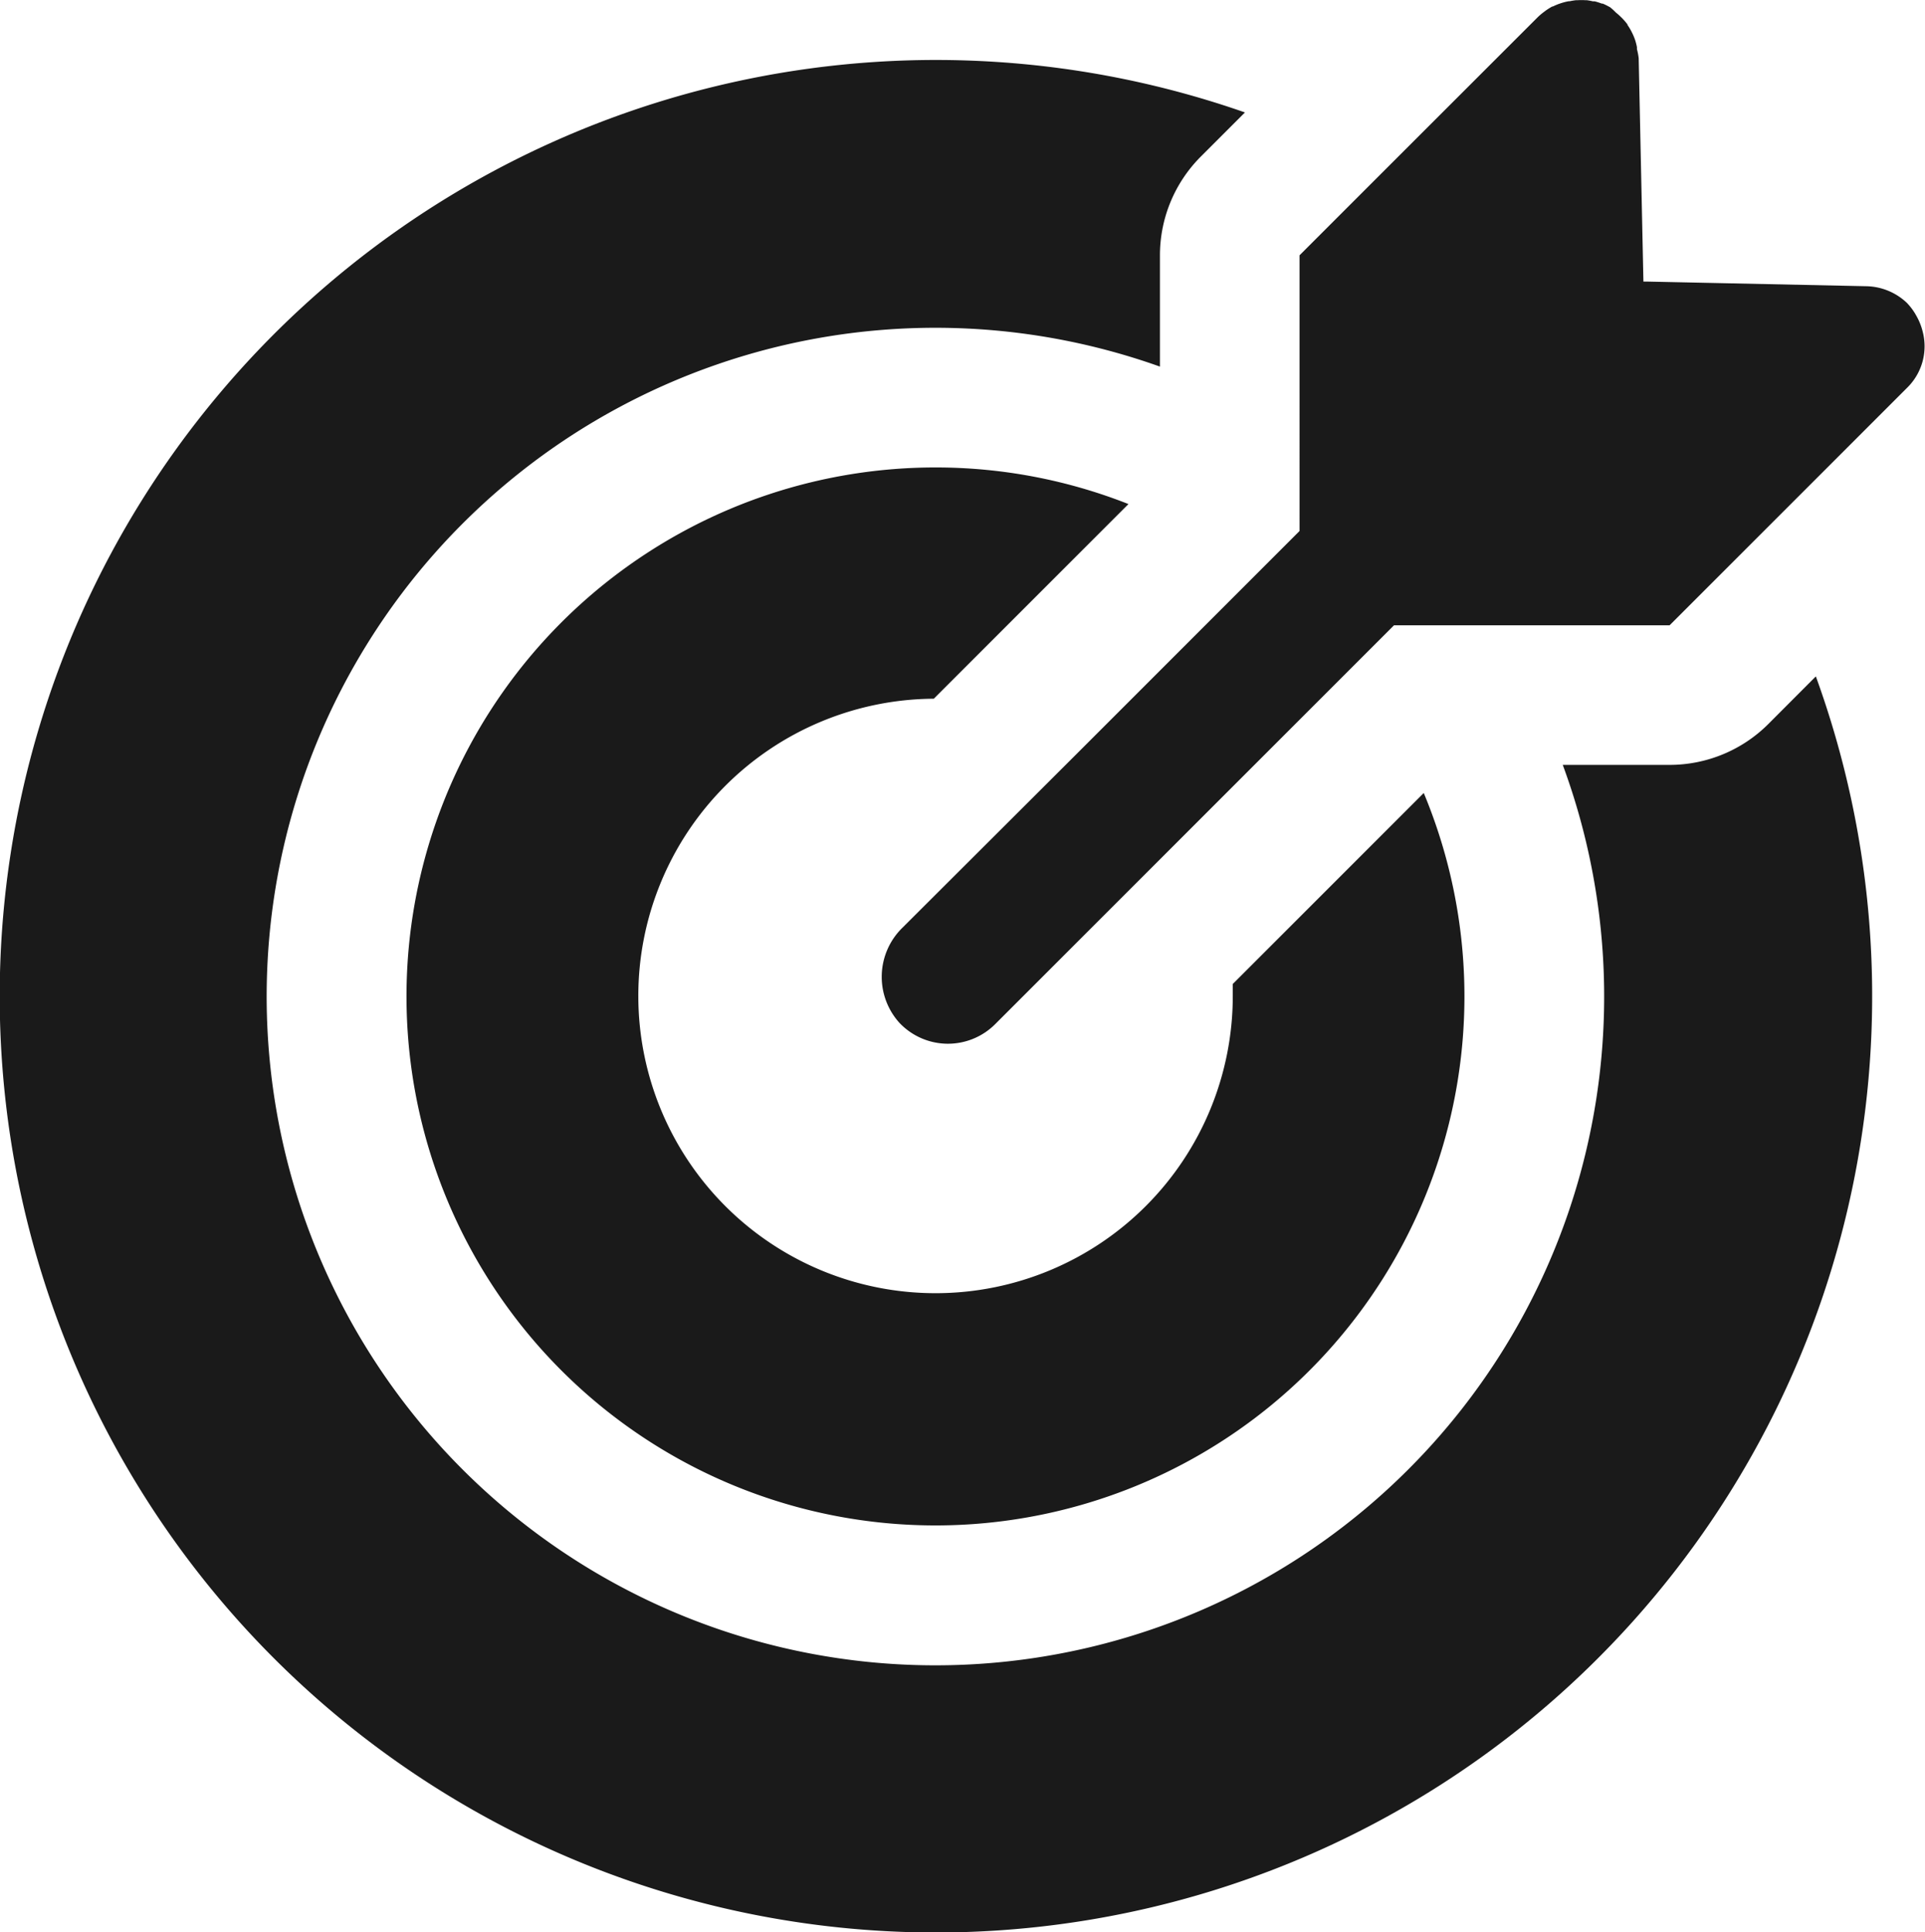 <svg xmlns="http://www.w3.org/2000/svg" width="19.928" height="20" viewBox="0 0 19.928 20"><path d="M20.121,4.008,17.658,6.471H14.805l-.45.45L12.643,8.633,11.576,9.7l-.9.9a.691.691,0,0,1-.992-.015A.71.71,0,0,1,9.718,9.6L11.512,7.81l.137-.137h0l1.719-1.719h0l.459-.459V2.641l.851-.851h0L16.291.178a.642.642,0,0,1,.067-.057l.016-.012a.62.62,0,0,1,.07-.044l.006,0a.606.606,0,0,1,.069-.029l.018-.006a.592.592,0,0,1,.075-.019l.011,0A.606.606,0,0,1,16.69,0h.018a.623.623,0,0,1,.076,0L16.8,0a.612.612,0,0,1,.065.012l.018,0a.637.637,0,0,1,.072.023l.01,0a.624.624,0,0,1,.06.029l.017.009A.64.64,0,0,1,17.1.126l.007.006a.62.62,0,0,1,.051.046l.014.014a.609.609,0,0,1,.05.059l0,.005a.6.6,0,0,1,.038.062l.009.018A.589.589,0,0,1,17.3.409v0a.6.6,0,0,1,.02.077l0,.021A.657.657,0,0,1,17.338.6l.049,2.313h.049l2.263.048a.627.627,0,0,1,.414.171.619.619,0,0,1,.1.136.635.635,0,0,1,.064.159A.6.6,0,0,1,20.121,4.008Zm-10.057.829a5.476,5.476,0,1,0,5.049,3.37l-1.977,1.977c0,.041,0,.082,0,.123a3.077,3.077,0,1,1-3.095-3.076l2.015-2.015A5.435,5.435,0,0,0,10.064,4.837ZM18.68,7.493a1.446,1.446,0,0,1-1.022.423H16.552a6.923,6.923,0,1,1-4.17-4.123V2.641a1.446,1.446,0,0,1,.423-1.022l.457-.457A9.692,9.692,0,1,0,19.172,7Z" transform="translate(-0.374 0.002)" fill="#1a1a1a"/></svg>